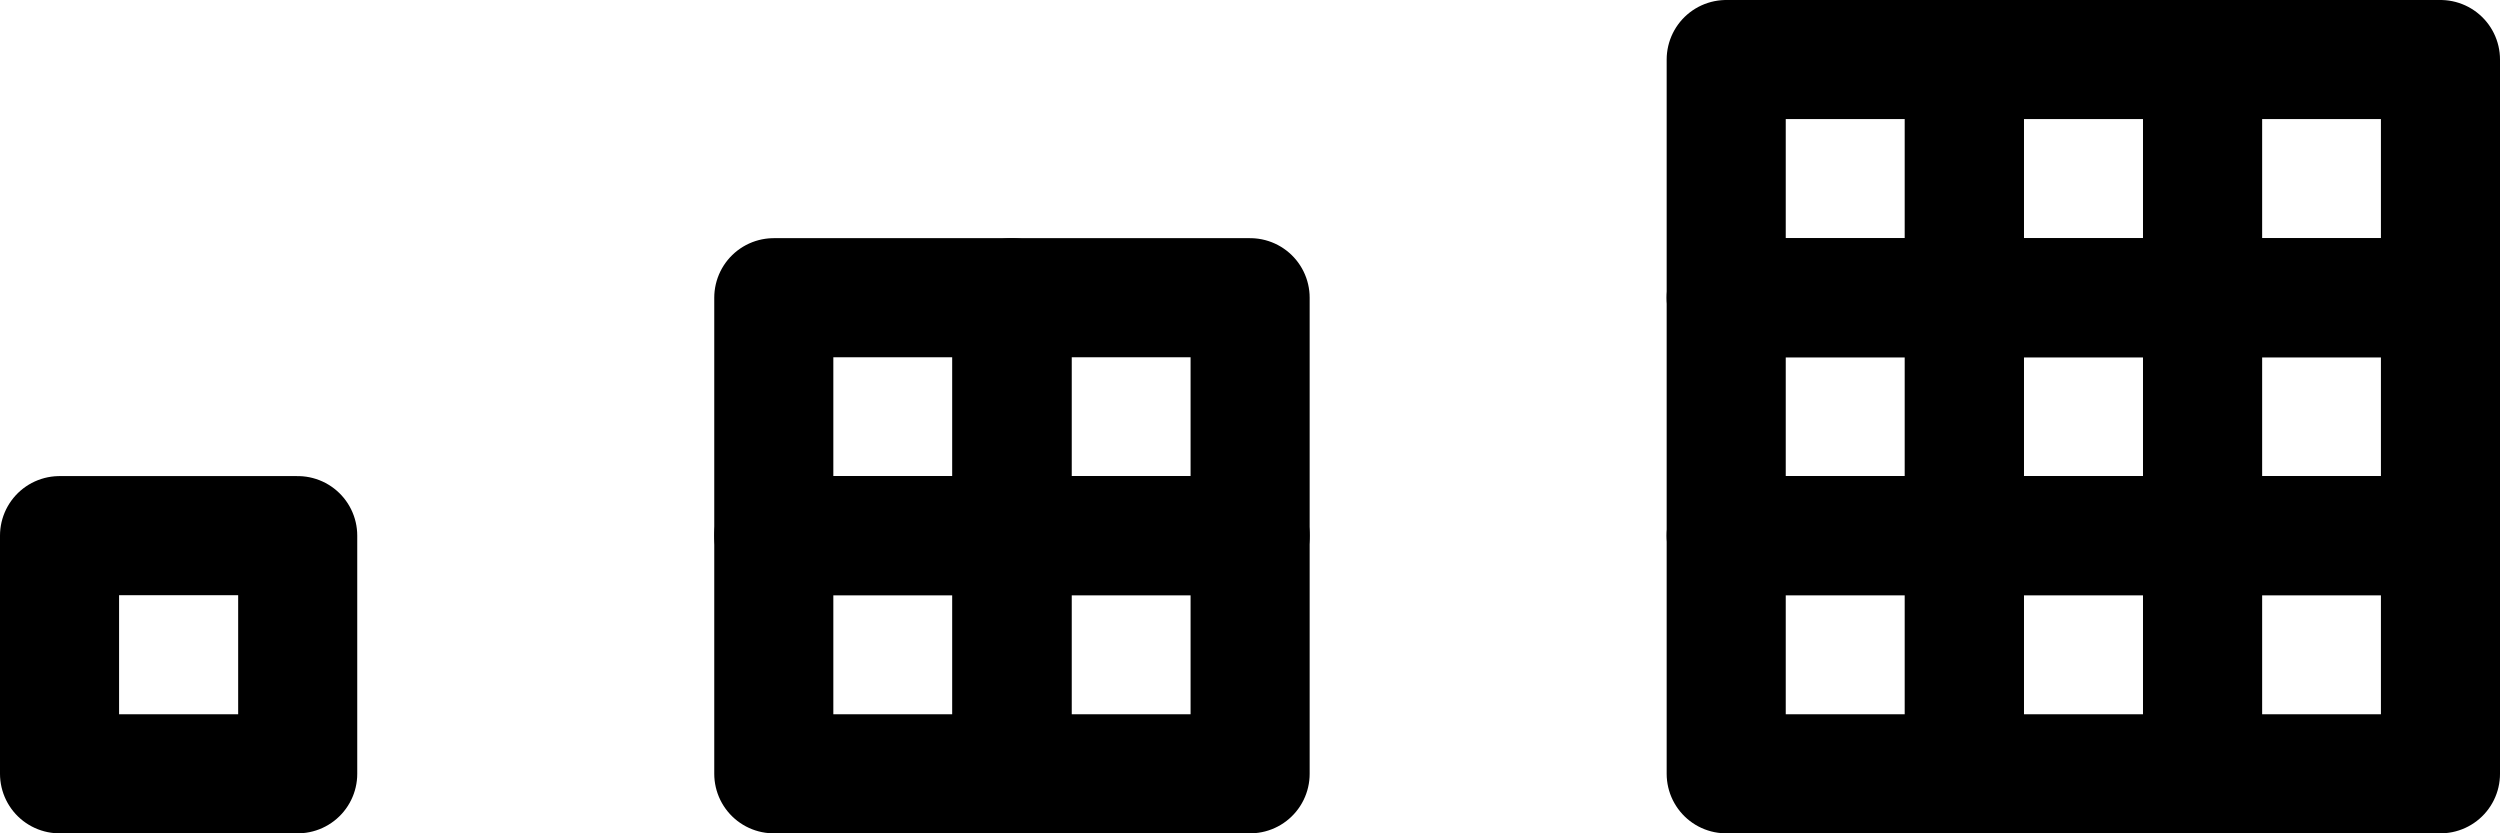<?xml version='1.0'?>
<!-- This file was generated by dvisvgm 1.6 -->
<svg height='3.513pt' version='1.1' viewBox='56.621 54.06 10.539 3.513' width='10.539pt' xmlns='http://www.w3.org/2000/svg' xmlns:xlink='http://www.w3.org/1999/xlink'>
<g id='page1'>
<g transform='matrix(1 0 0 1 56.872 57.322)'>
<path d='M 0 0L 1.004 0L 1.004 -1.004L 0 -1.004L 0 0Z' fill='none' stroke='#000000' stroke-linecap='round' stroke-linejoin='round' stroke-miterlimit='10.037' stroke-width='0.502'/>
</g>
<g transform='matrix(1 0 0 1 56.872 57.322)'>
<path d='M 3.011 0L 4.015 0L 4.015 -1.004L 3.011 -1.004L 3.011 0Z' fill='none' stroke='#000000' stroke-linecap='round' stroke-linejoin='round' stroke-miterlimit='10.037' stroke-width='0.502'/>
</g>
<g transform='matrix(1 0 0 1 56.872 57.322)'>
<path d='M 3.011 -1.004L 4.015 -1.004L 4.015 -2.007L 3.011 -2.007L 3.011 -1.004Z' fill='none' stroke='#000000' stroke-linecap='round' stroke-linejoin='round' stroke-miterlimit='10.037' stroke-width='0.502'/>
</g>
<g transform='matrix(1 0 0 1 56.872 57.322)'>
<path d='M 4.015 0L 5.019 0L 5.019 -1.004L 4.015 -1.004L 4.015 0Z' fill='none' stroke='#000000' stroke-linecap='round' stroke-linejoin='round' stroke-miterlimit='10.037' stroke-width='0.502'/>
</g>
<g transform='matrix(1 0 0 1 56.872 57.322)'>
<path d='M 4.015 -1.004L 5.019 -1.004L 5.019 -2.007L 4.015 -2.007L 4.015 -1.004Z' fill='none' stroke='#000000' stroke-linecap='round' stroke-linejoin='round' stroke-miterlimit='10.037' stroke-width='0.502'/>
</g>
<g transform='matrix(1 0 0 1 56.872 57.322)'>
<path d='M 7.026 0L 8.03 0L 8.03 -1.004L 7.026 -1.004L 7.026 0Z' fill='none' stroke='#000000' stroke-linecap='round' stroke-linejoin='round' stroke-miterlimit='10.037' stroke-width='0.502'/>
</g>
<g transform='matrix(1 0 0 1 56.872 57.322)'>
<path d='M 7.026 -1.004L 8.03 -1.004L 8.03 -2.007L 7.026 -2.007L 7.026 -1.004Z' fill='none' stroke='#000000' stroke-linecap='round' stroke-linejoin='round' stroke-miterlimit='10.037' stroke-width='0.502'/>
</g>
<g transform='matrix(1 0 0 1 56.872 57.322)'>
<path d='M 7.026 -2.007L 8.03 -2.007L 8.03 -3.011L 7.026 -3.011L 7.026 -2.007Z' fill='none' stroke='#000000' stroke-linecap='round' stroke-linejoin='round' stroke-miterlimit='10.037' stroke-width='0.502'/>
</g>
<g transform='matrix(1 0 0 1 56.872 57.322)'>
<path d='M 8.03 0L 9.034 0L 9.034 -1.004L 8.03 -1.004L 8.03 0Z' fill='none' stroke='#000000' stroke-linecap='round' stroke-linejoin='round' stroke-miterlimit='10.037' stroke-width='0.502'/>
</g>
<g transform='matrix(1 0 0 1 56.872 57.322)'>
<path d='M 8.03 -1.004L 9.034 -1.004L 9.034 -2.007L 8.03 -2.007L 8.03 -1.004Z' fill='none' stroke='#000000' stroke-linecap='round' stroke-linejoin='round' stroke-miterlimit='10.037' stroke-width='0.502'/>
</g>
<g transform='matrix(1 0 0 1 56.872 57.322)'>
<path d='M 8.03 -2.007L 9.034 -2.007L 9.034 -3.011L 8.03 -3.011L 8.03 -2.007Z' fill='none' stroke='#000000' stroke-linecap='round' stroke-linejoin='round' stroke-miterlimit='10.037' stroke-width='0.502'/>
</g>
<g transform='matrix(1 0 0 1 56.872 57.322)'>
<path d='M 9.034 0L 10.037 0L 10.037 -1.004L 9.034 -1.004L 9.034 0Z' fill='none' stroke='#000000' stroke-linecap='round' stroke-linejoin='round' stroke-miterlimit='10.037' stroke-width='0.502'/>
</g>
<g transform='matrix(1 0 0 1 56.872 57.322)'>
<path d='M 9.034 -1.004L 10.037 -1.004L 10.037 -2.007L 9.034 -2.007L 9.034 -1.004Z' fill='none' stroke='#000000' stroke-linecap='round' stroke-linejoin='round' stroke-miterlimit='10.037' stroke-width='0.502'/>
</g>
<g transform='matrix(1 0 0 1 56.872 57.322)'>
<path d='M 9.034 -2.007L 10.037 -2.007L 10.037 -3.011L 9.034 -3.011L 9.034 -2.007Z' fill='none' stroke='#000000' stroke-linecap='round' stroke-linejoin='round' stroke-miterlimit='10.037' stroke-width='0.502'/>
</g></g>
</svg>
